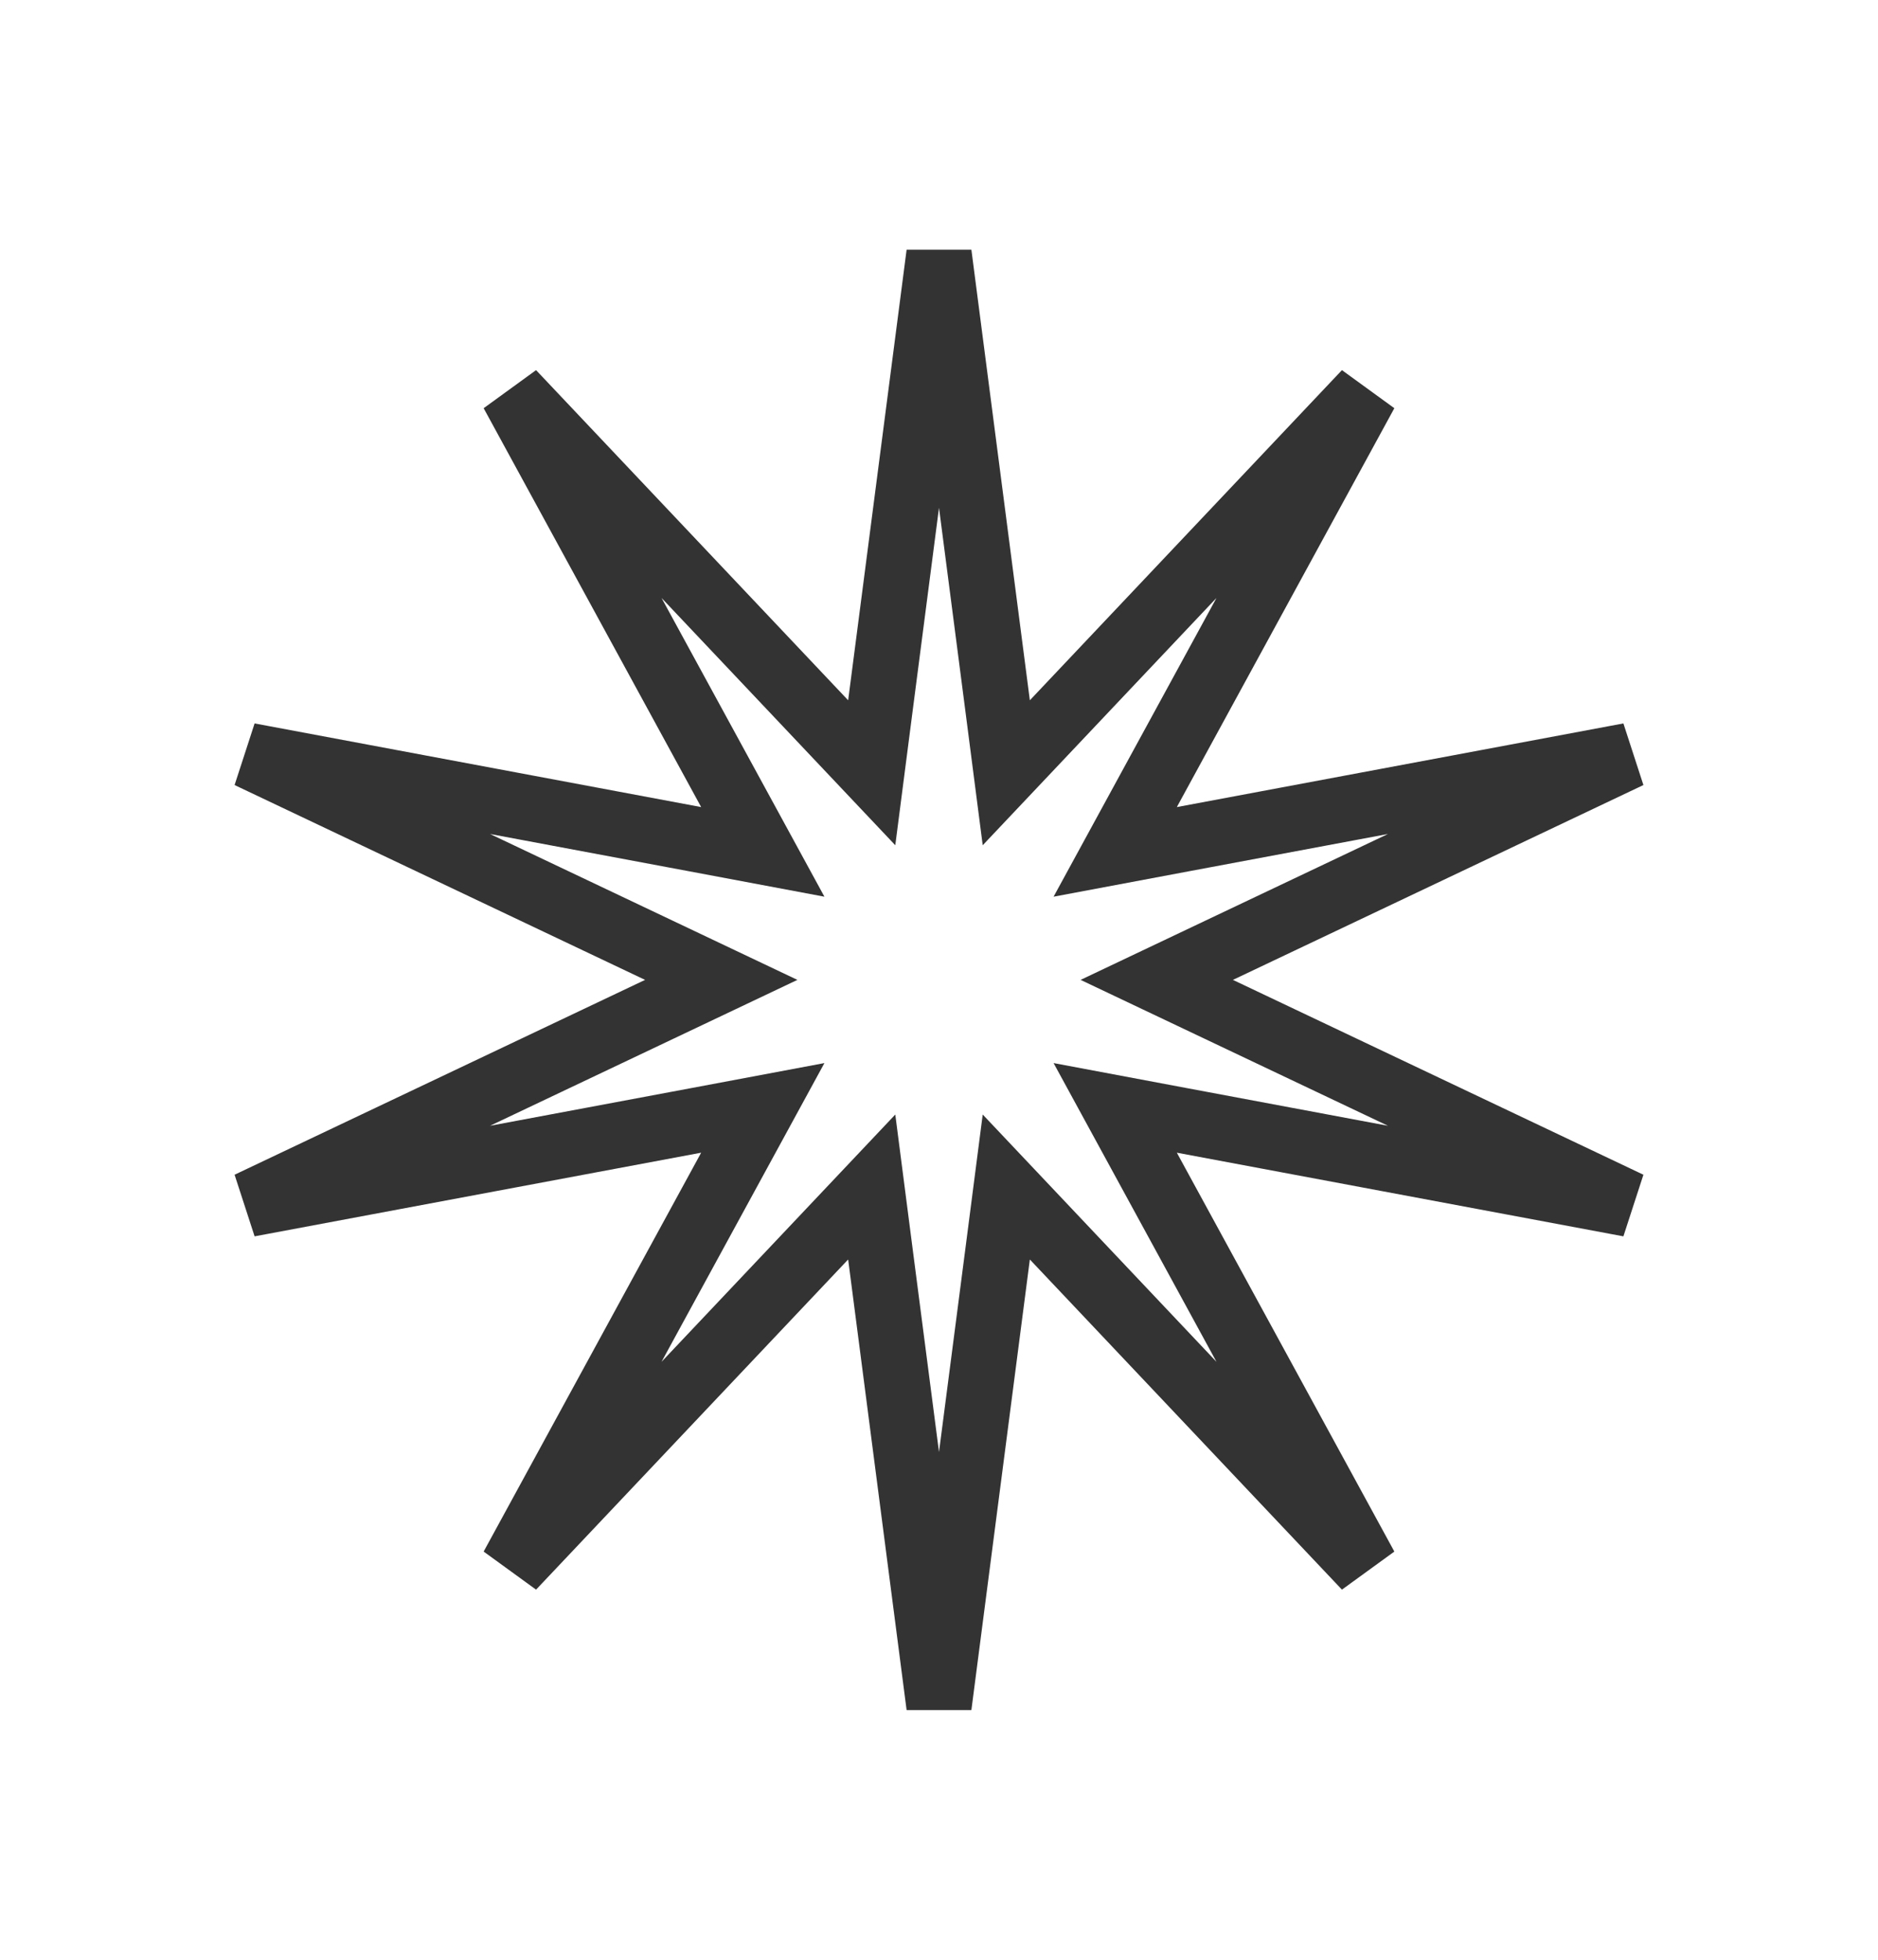 <svg width="46" height="48" viewBox="0 0 46 48" fill="none" xmlns="http://www.w3.org/2000/svg">
<path opacity="0.8" d="M24.432 17.255L24.648 18.927L25.806 17.702L33.451 9.615L28.123 19.385L27.316 20.865L28.972 20.554L39.911 18.505L29.857 23.277L28.334 24L29.857 24.723L39.911 29.495L28.972 27.446L27.316 27.135L28.123 28.615L33.451 38.385L25.806 30.298L24.648 29.073L24.432 30.745L23 41.781L21.568 30.745L21.352 29.073L20.194 30.298L12.549 38.385L17.877 28.615L18.684 27.135L17.028 27.446L6.089 29.495L16.143 24.723L17.666 24L16.143 23.277L6.089 18.505L17.028 20.554L18.684 20.865L17.877 19.385L12.549 9.615L20.194 17.702L21.352 18.927L21.568 17.255L23 6.219L24.432 17.255Z" stroke="black" stroke-width="1.6"/>
</svg>
